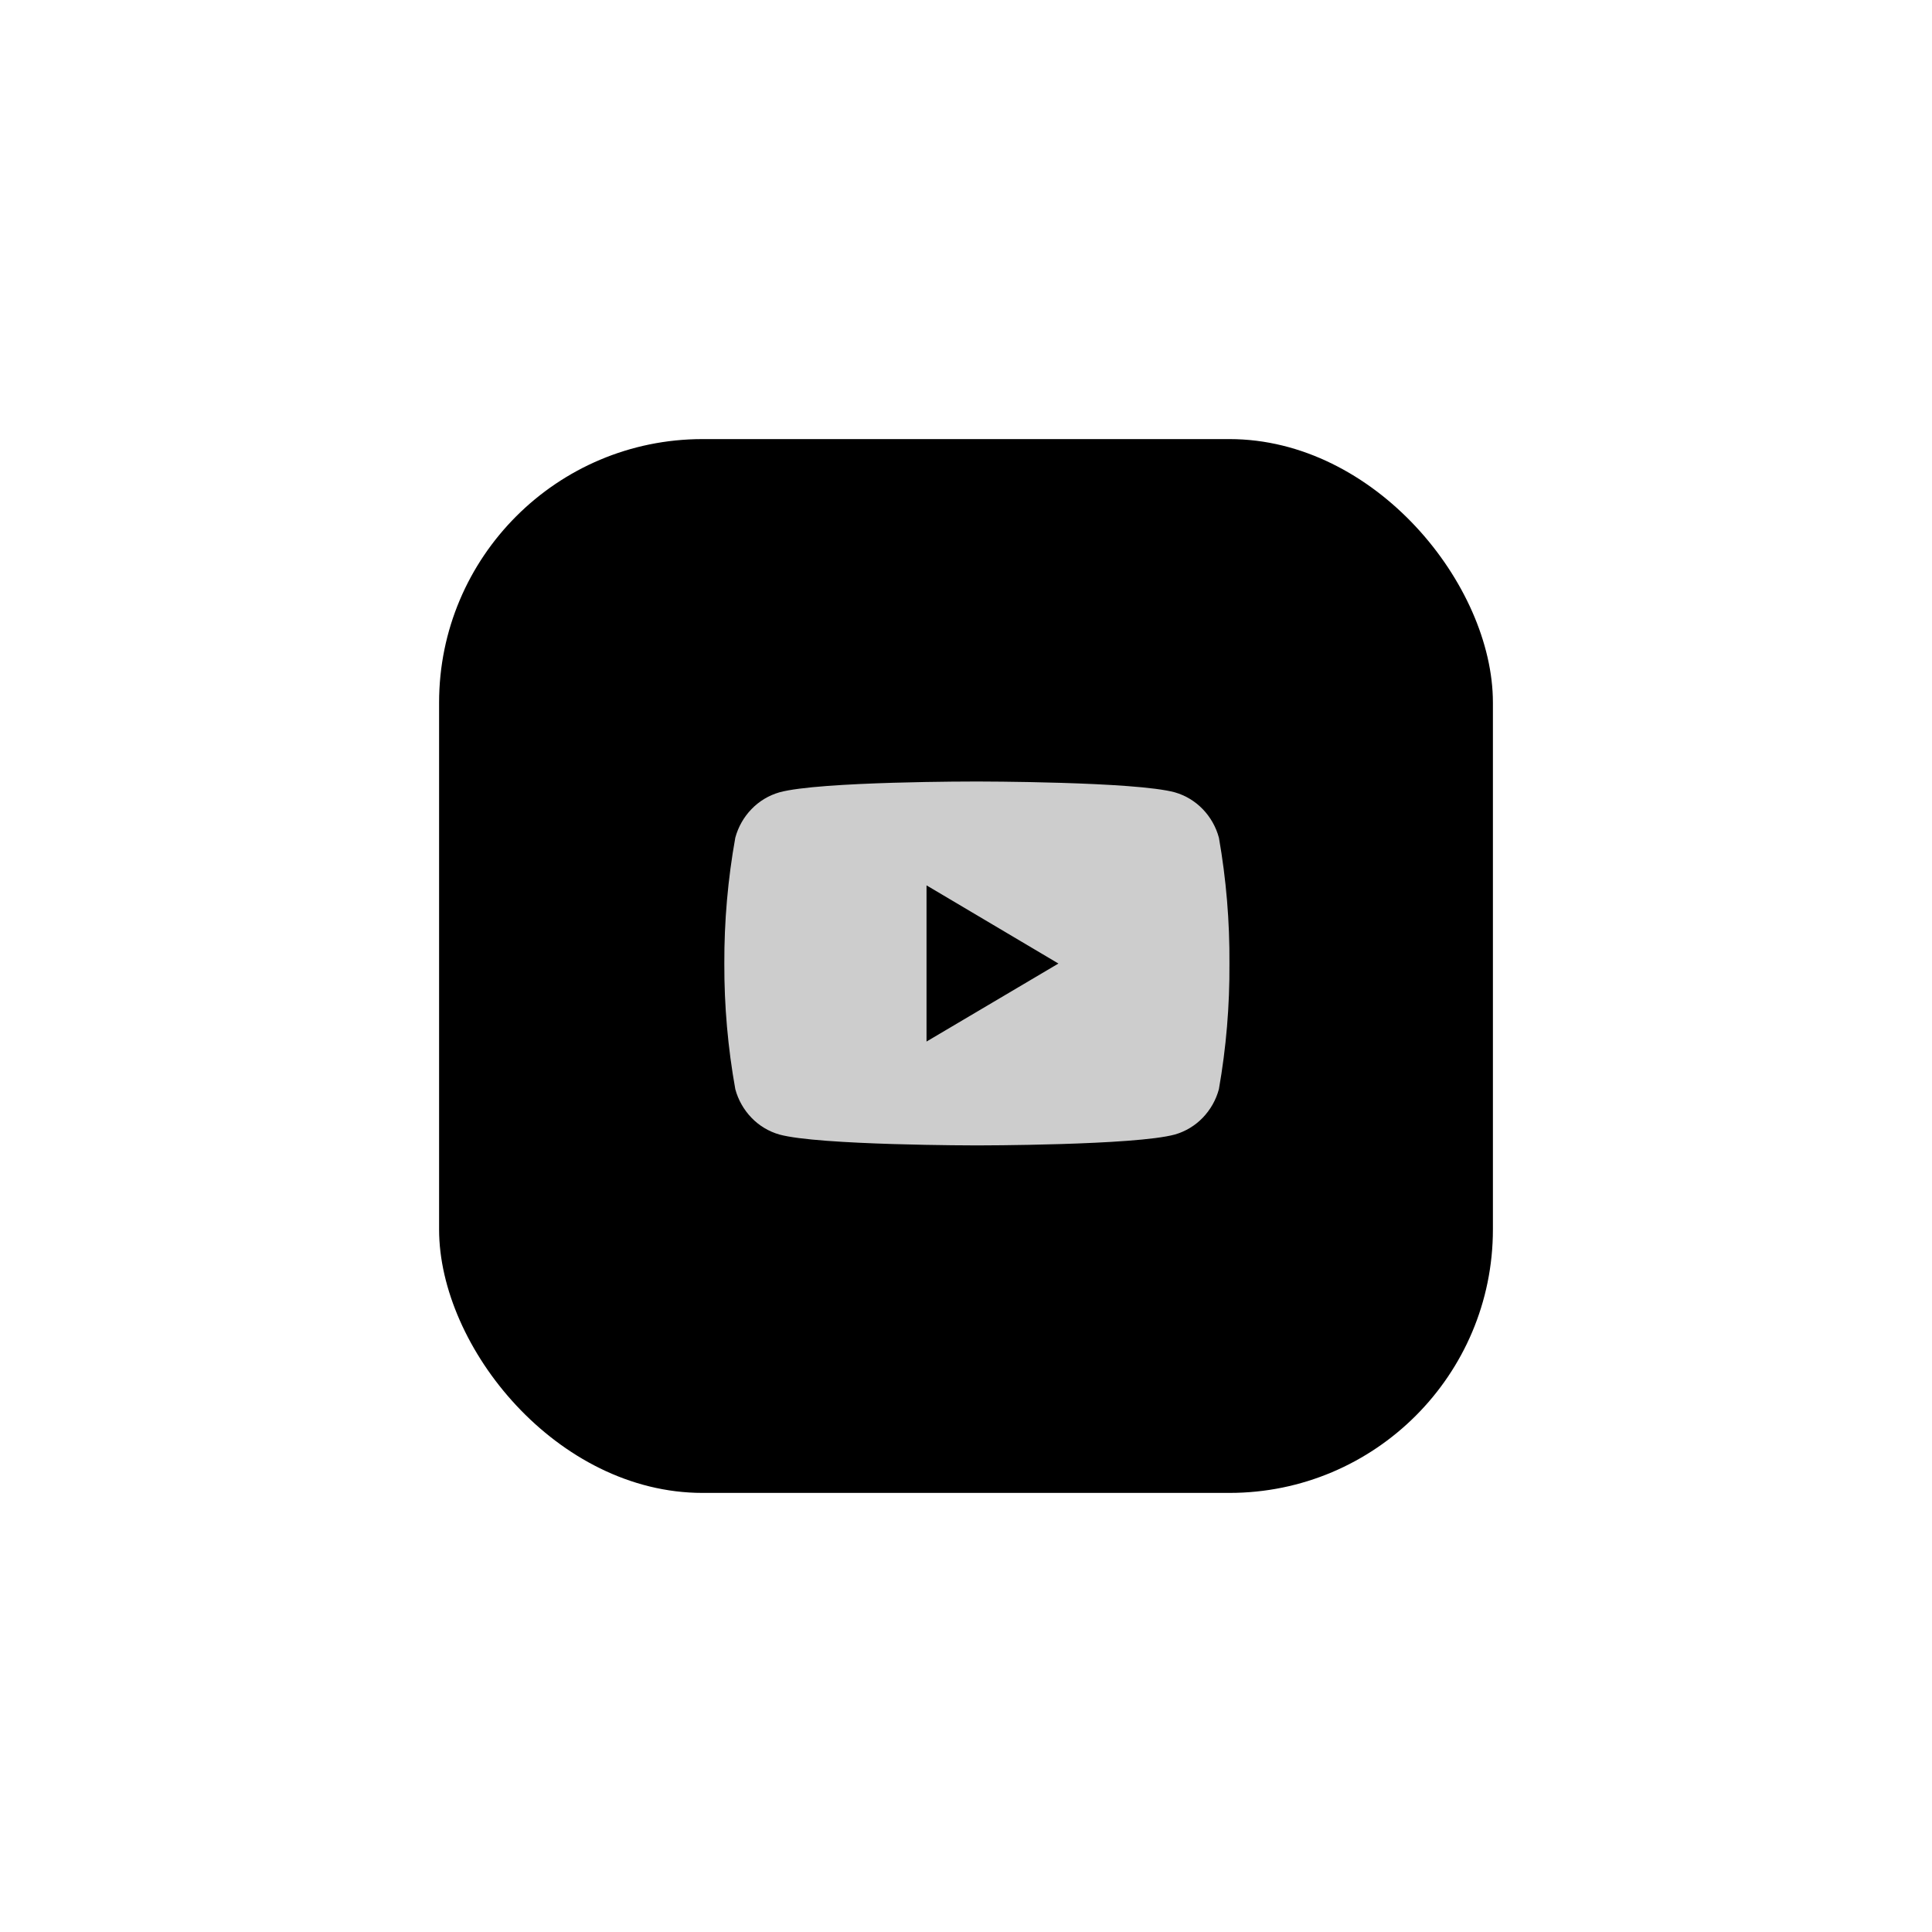 <svg width="88" height="88" viewBox="0 0 88 88" fill="none" xmlns="http://www.w3.org/2000/svg">
<g filter="url(#filter0_d_1_6380)">
<rect x="20" y="10" width="48" height="48" rx="12" fill="black"/>
<path fill-rule="evenodd" clip-rule="evenodd" d="M55.519 28.155C55.388 27.666 55.133 27.217 54.781 26.853C54.433 26.493 53.998 26.23 53.517 26.091C51.723 25.596 44.506 25.596 44.506 25.596C44.506 25.596 37.306 25.585 35.495 26.091C35.014 26.23 34.578 26.493 34.231 26.853C33.878 27.217 33.624 27.666 33.492 28.155C33.152 30.049 32.985 31.97 32.992 33.894C32.986 35.813 33.154 37.727 33.493 39.614C33.625 40.103 33.879 40.55 34.231 40.914C34.578 41.274 35.014 41.536 35.495 41.675C37.286 42.172 44.506 42.172 44.506 42.172C44.506 42.172 51.705 42.172 53.517 41.675C53.998 41.536 54.433 41.274 54.781 40.914C55.133 40.549 55.388 40.101 55.519 39.611C55.851 37.723 56.012 35.809 55.999 33.892C56.013 31.97 55.852 30.05 55.52 28.156L55.519 28.155ZM42.202 37.441V30.327L48.21 33.888L42.202 37.441Z" fill="#CDCDCD"/>
</g>
<defs>
<filter id="filter0_d_1_6380" x="0" y="0" width="88" height="88" filterUnits="userSpaceOnUse" color-interpolation-filters="sRGB">
<feFlood flood-opacity="0" result="BackgroundImageFix"/>
<feColorMatrix in="SourceAlpha" type="matrix" values="0 0 0 0 0 0 0 0 0 0 0 0 0 0 0 0 0 0 127 0" result="hardAlpha"/>
<feOffset dy="10"/>
<feGaussianBlur stdDeviation="10"/>
<feColorMatrix type="matrix" values="0 0 0 0 0.416 0 0 0 0 0.482 0 0 0 0 0.57 0 0 0 0.05 0"/>
<feBlend mode="normal" in2="BackgroundImageFix" result="effect1_dropShadow_1_6380"/>
<feBlend mode="normal" in="SourceGraphic" in2="effect1_dropShadow_1_6380" result="shape"/>
</filter>
</defs>
</svg>
